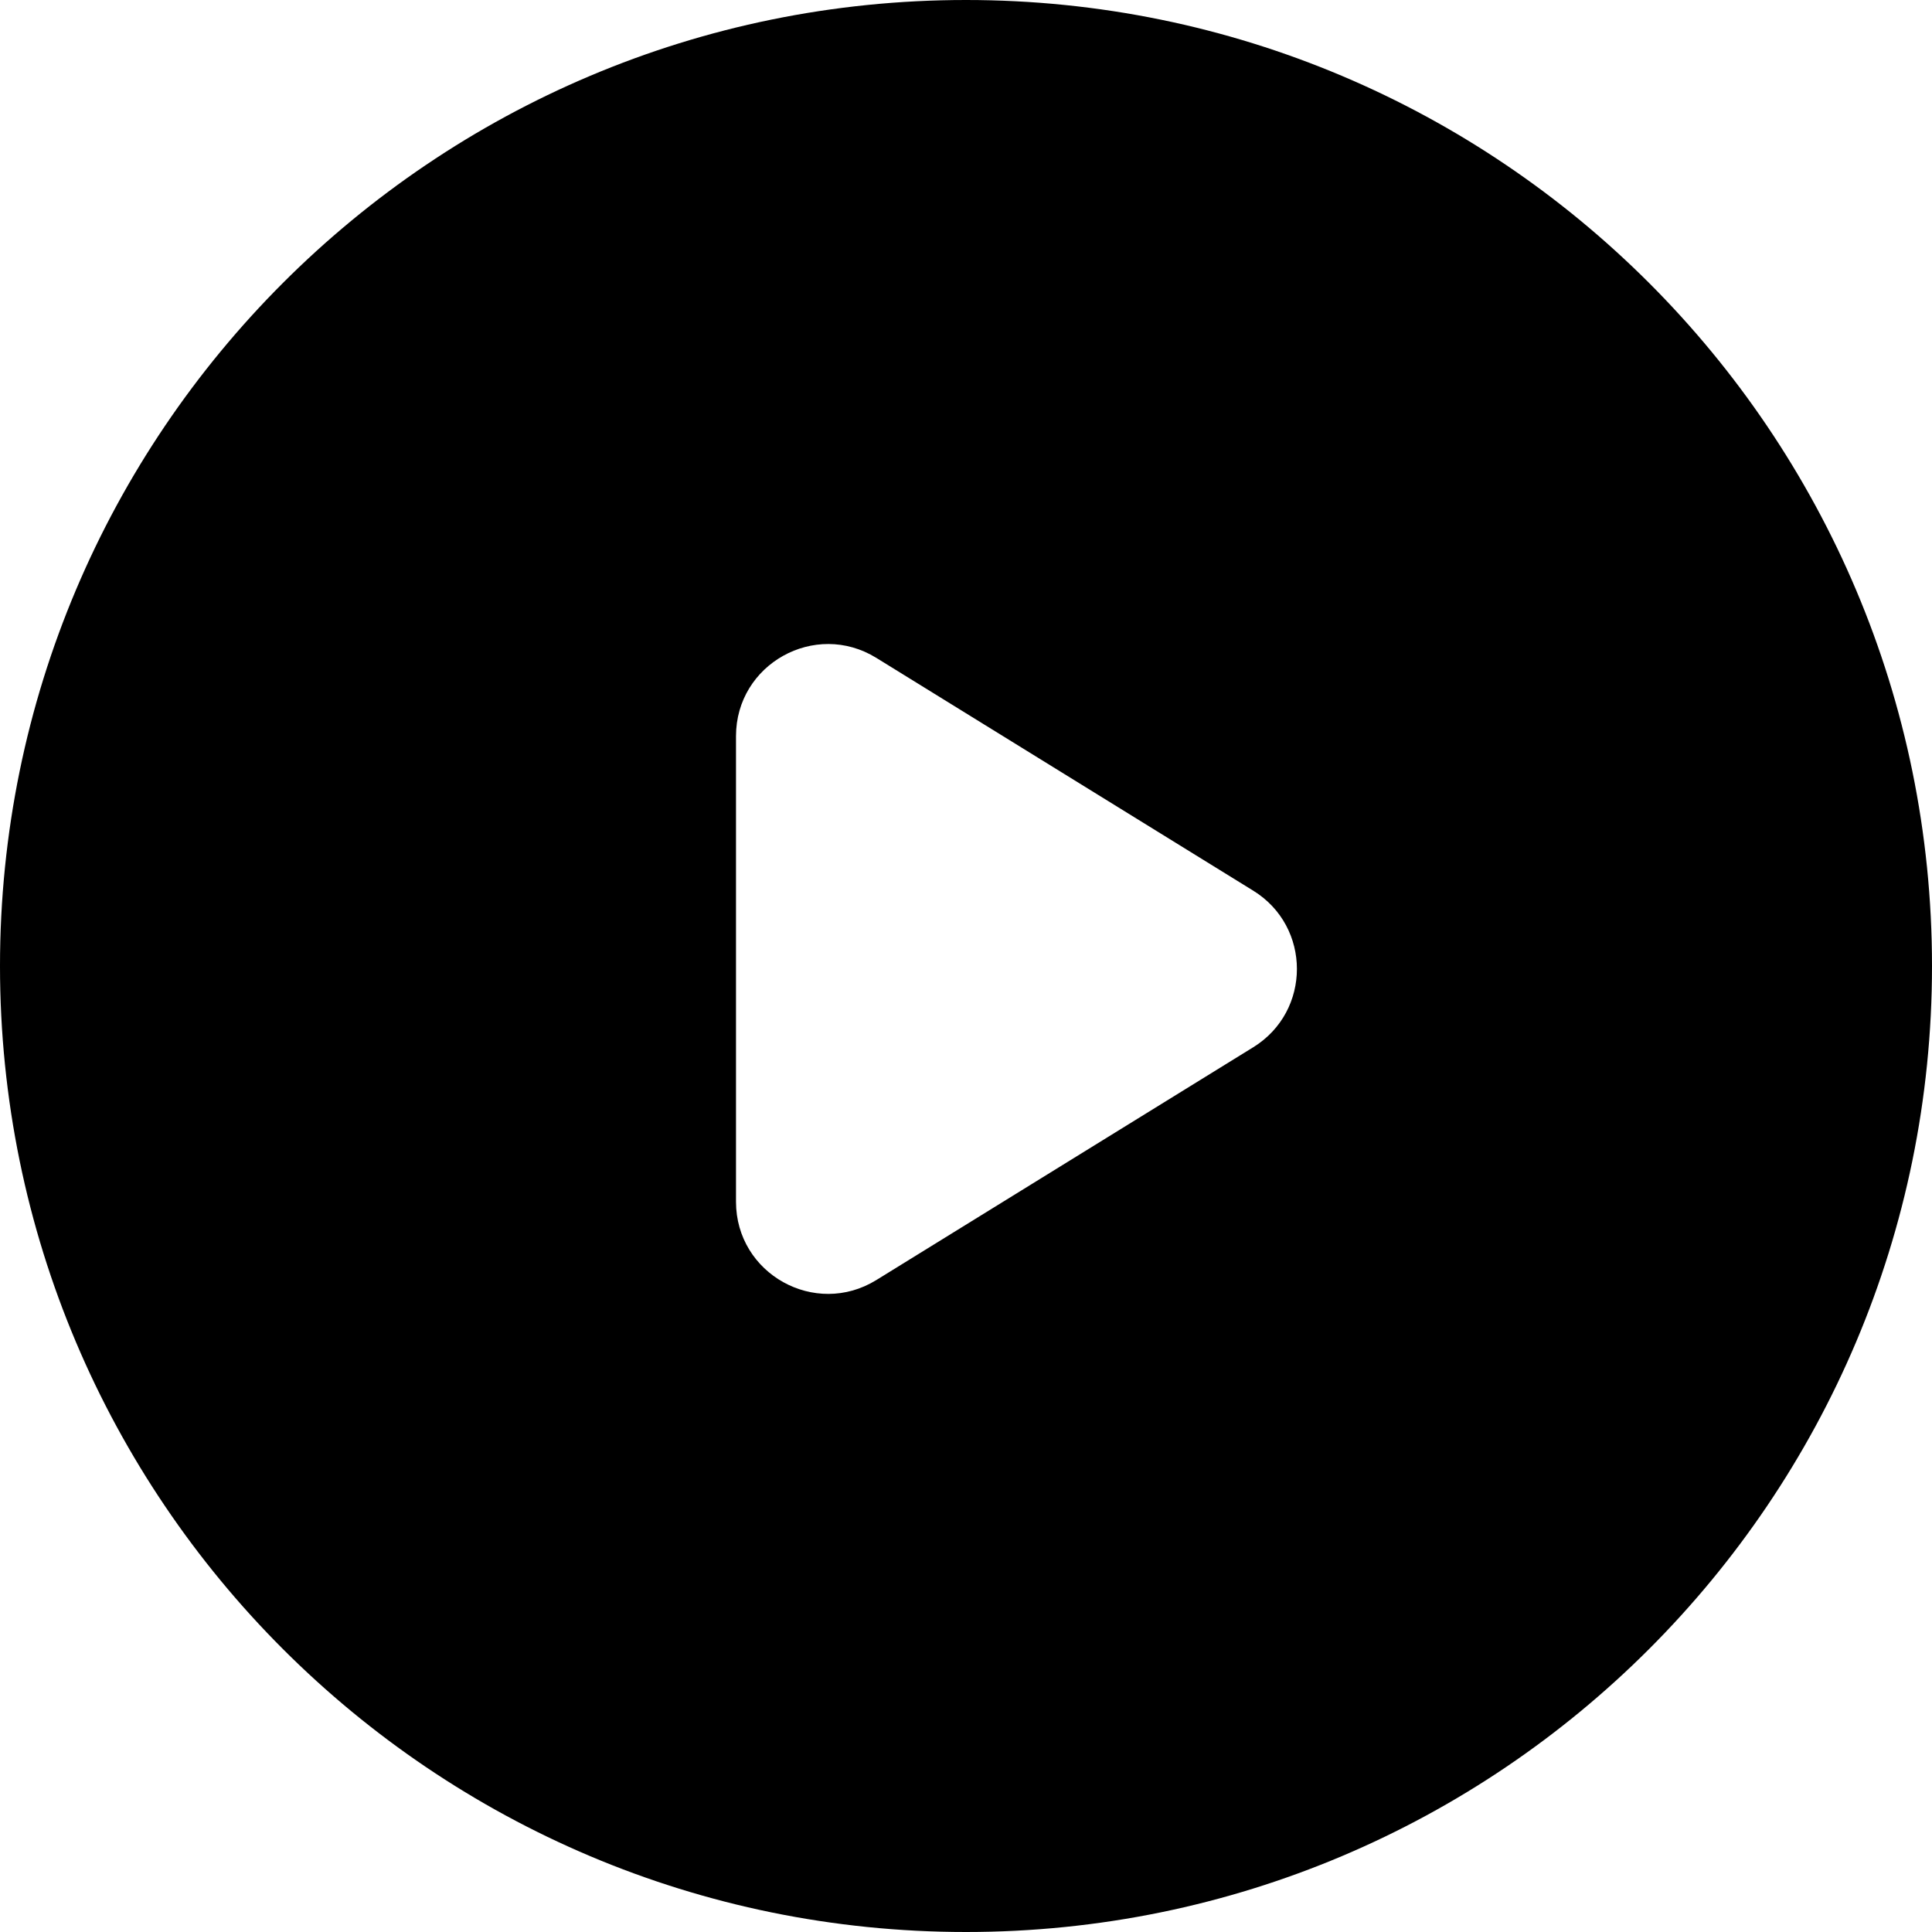 <svg viewBox="0 0 42 42" fill="none" xmlns="http://www.w3.org/2000/svg">
    <path fill-rule="evenodd" clip-rule="evenodd"
        d="M21 42C32.598 42 42 32.598 42 21C42 9.402 32.598 0 21 0C9.402 0 0 9.402 0 21C0 32.598 9.402 42 21 42ZM27.245 19.363C28.51 20.144 28.51 21.984 27.245 22.766L19.051 27.827C17.718 28.65 16 27.691 16 26.125V16.003C16 14.437 17.718 13.479 19.051 14.302L27.245 19.363Z"
        fill="currentColor" />
</svg>
    